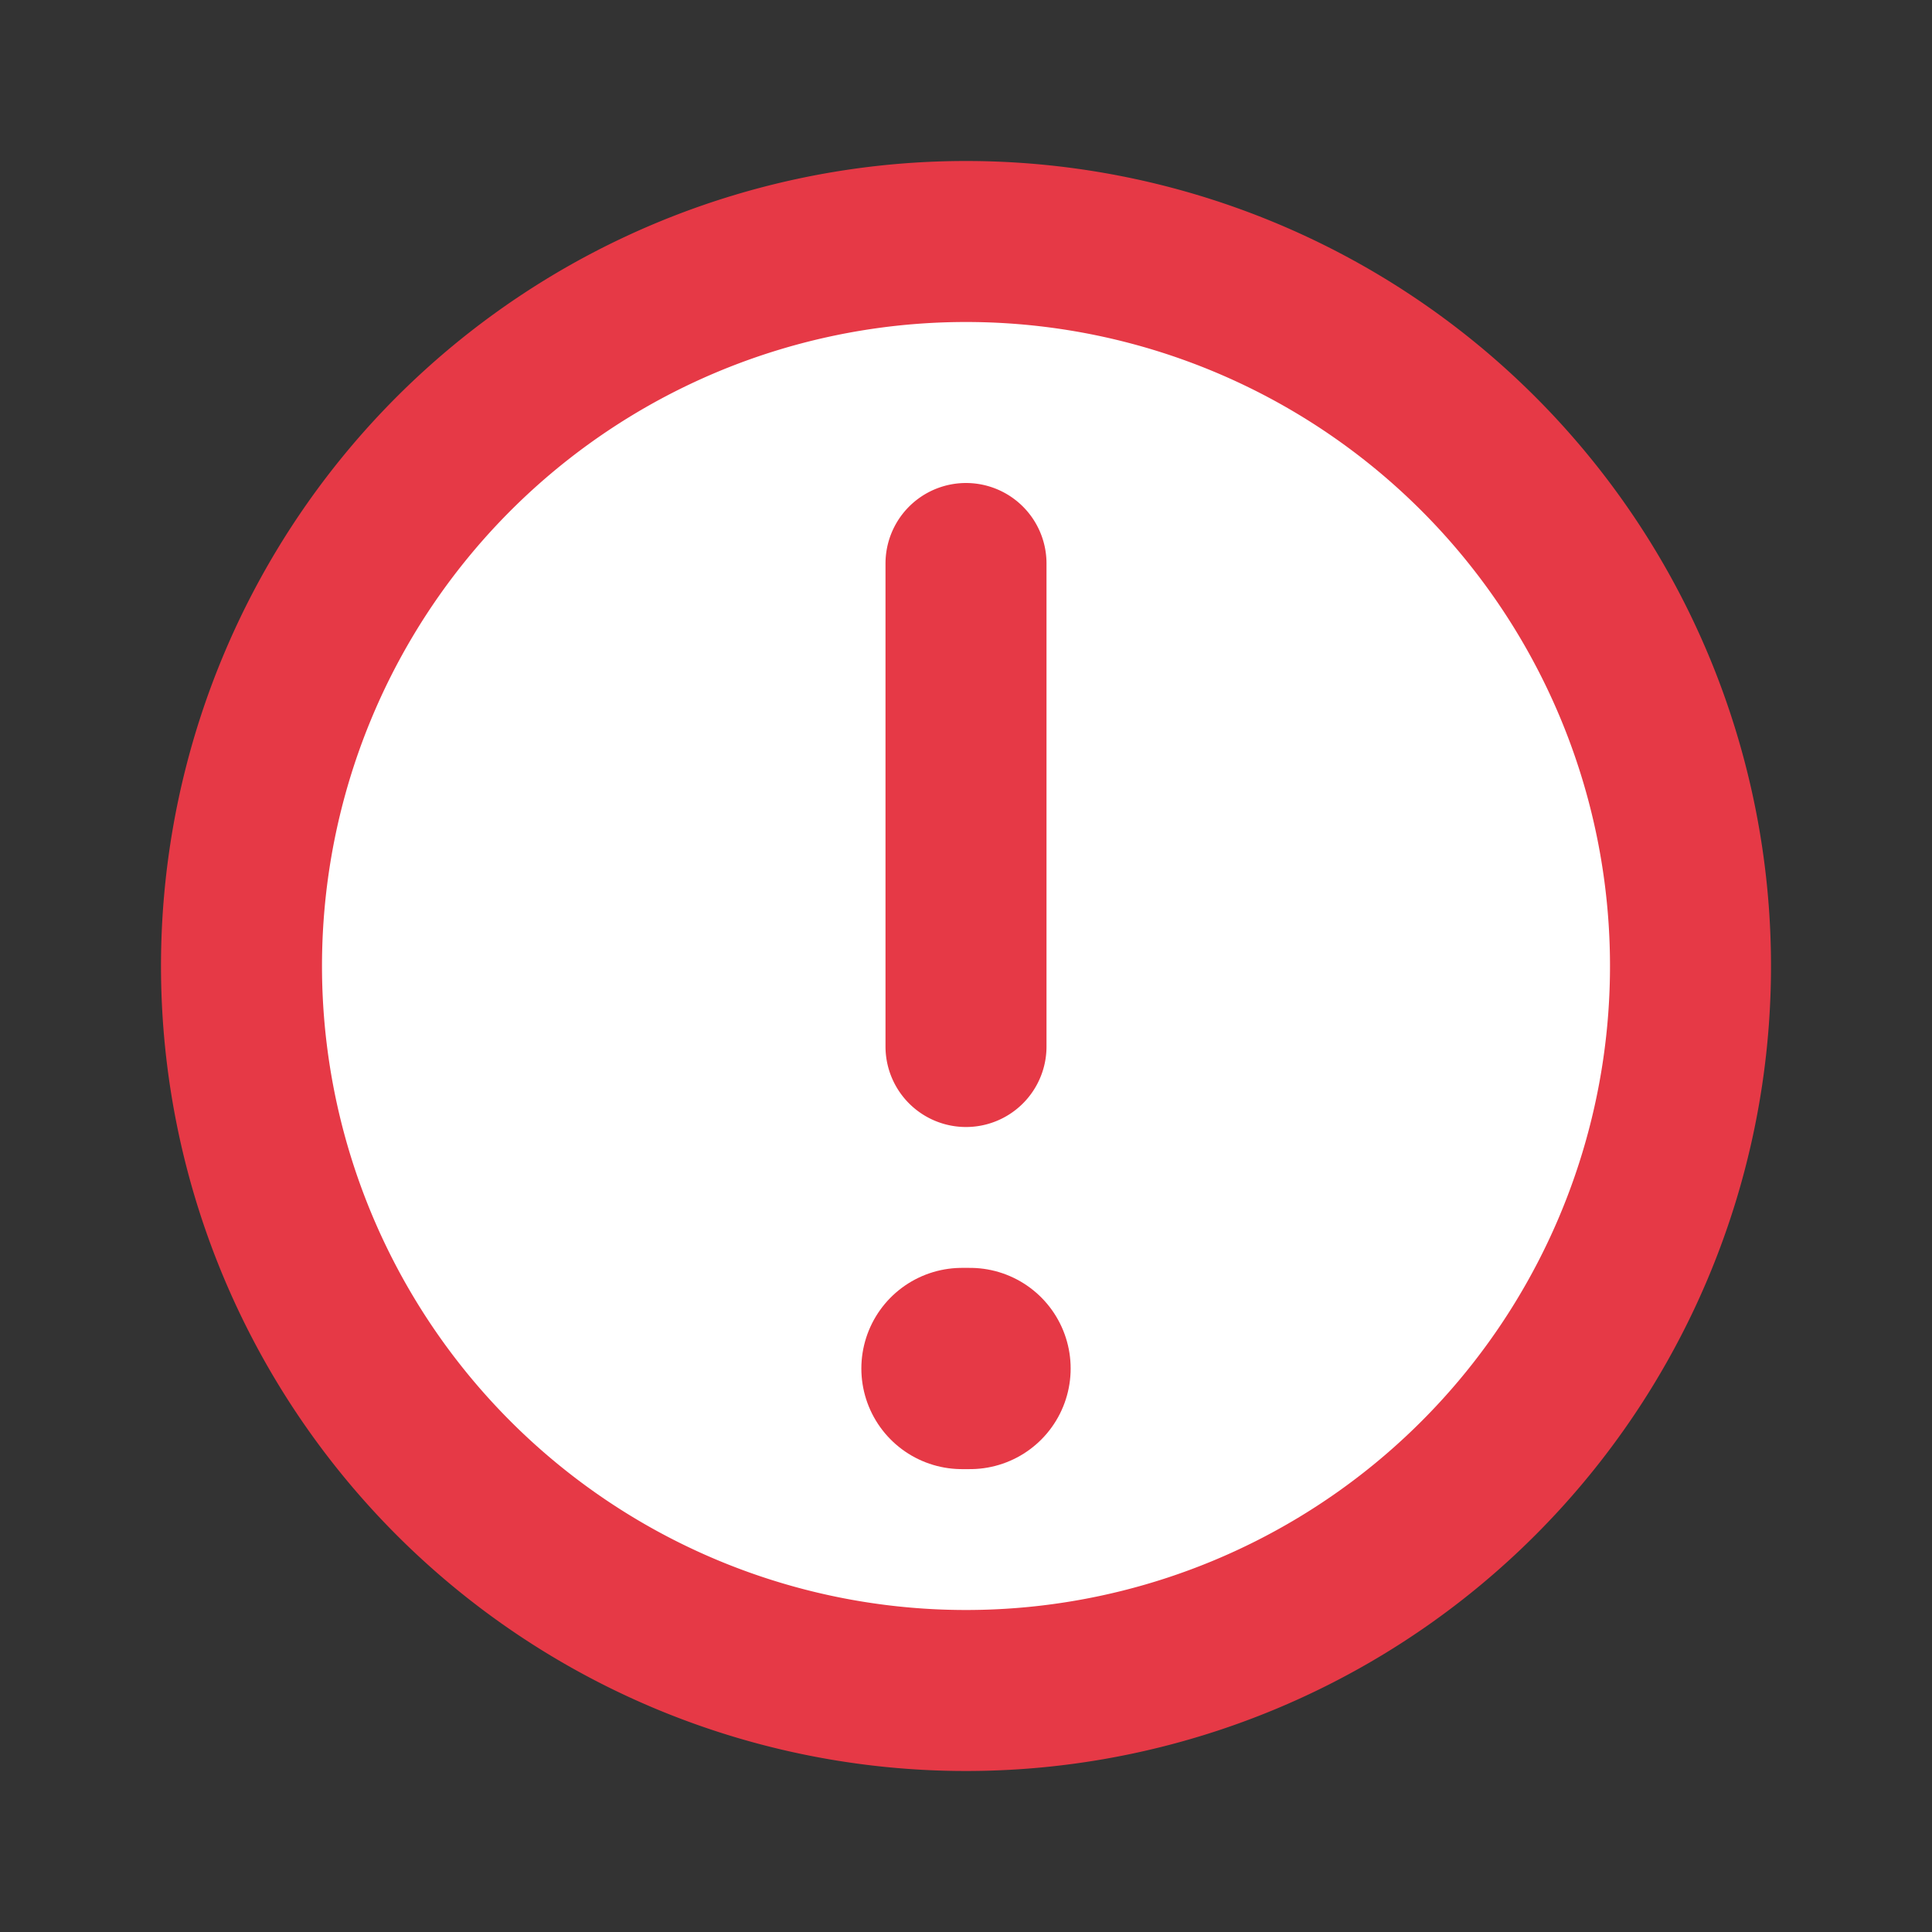 <!DOCTYPE svg PUBLIC "-//W3C//DTD SVG 1.1//EN" "http://www.w3.org/Graphics/SVG/1.1/DTD/svg11.dtd">
<!-- Uploaded to: SVG Repo, www.svgrepo.com, Transformed by: SVG Repo Mixer Tools -->
<svg fill="#000000" width="125px" height="125px" viewBox="0 0 24 24" id="warning" data-name="Flat Line" xmlns="http://www.w3.org/2000/svg" class="icon flat-line">
<rect x="0" y="0" width="24" height="24" fill="#333333" stroke="none"/>
<g id="SVGRepo_bgCarrier" stroke-width="0"/>
<g id="SVGRepo_tracerCarrier" stroke-linecap="round" stroke-linejoin="round"/>
<g id="SVGRepo_iconCarrier">
<circle id="secondary" cx="12" cy="12" r="9" style="fill: #FFFFFF; stroke-width: 2;"/>
<path id="primary" d="M21,12a9,9,0,1,1-9-9A9,9,0,0,1,21,12ZM12,7v6" style="fill: none; stroke: #E63946; stroke-linecap: round; stroke-linejoin: round; stroke-width: 2;"/>
<line id="primary-upstroke" x1="12.05" y1="17" x2="11.95" y2="17" style="fill: none; stroke: #E63946; stroke-linecap: round; stroke-linejoin: round; stroke-width: 2.5;"/>
</g>
</svg>